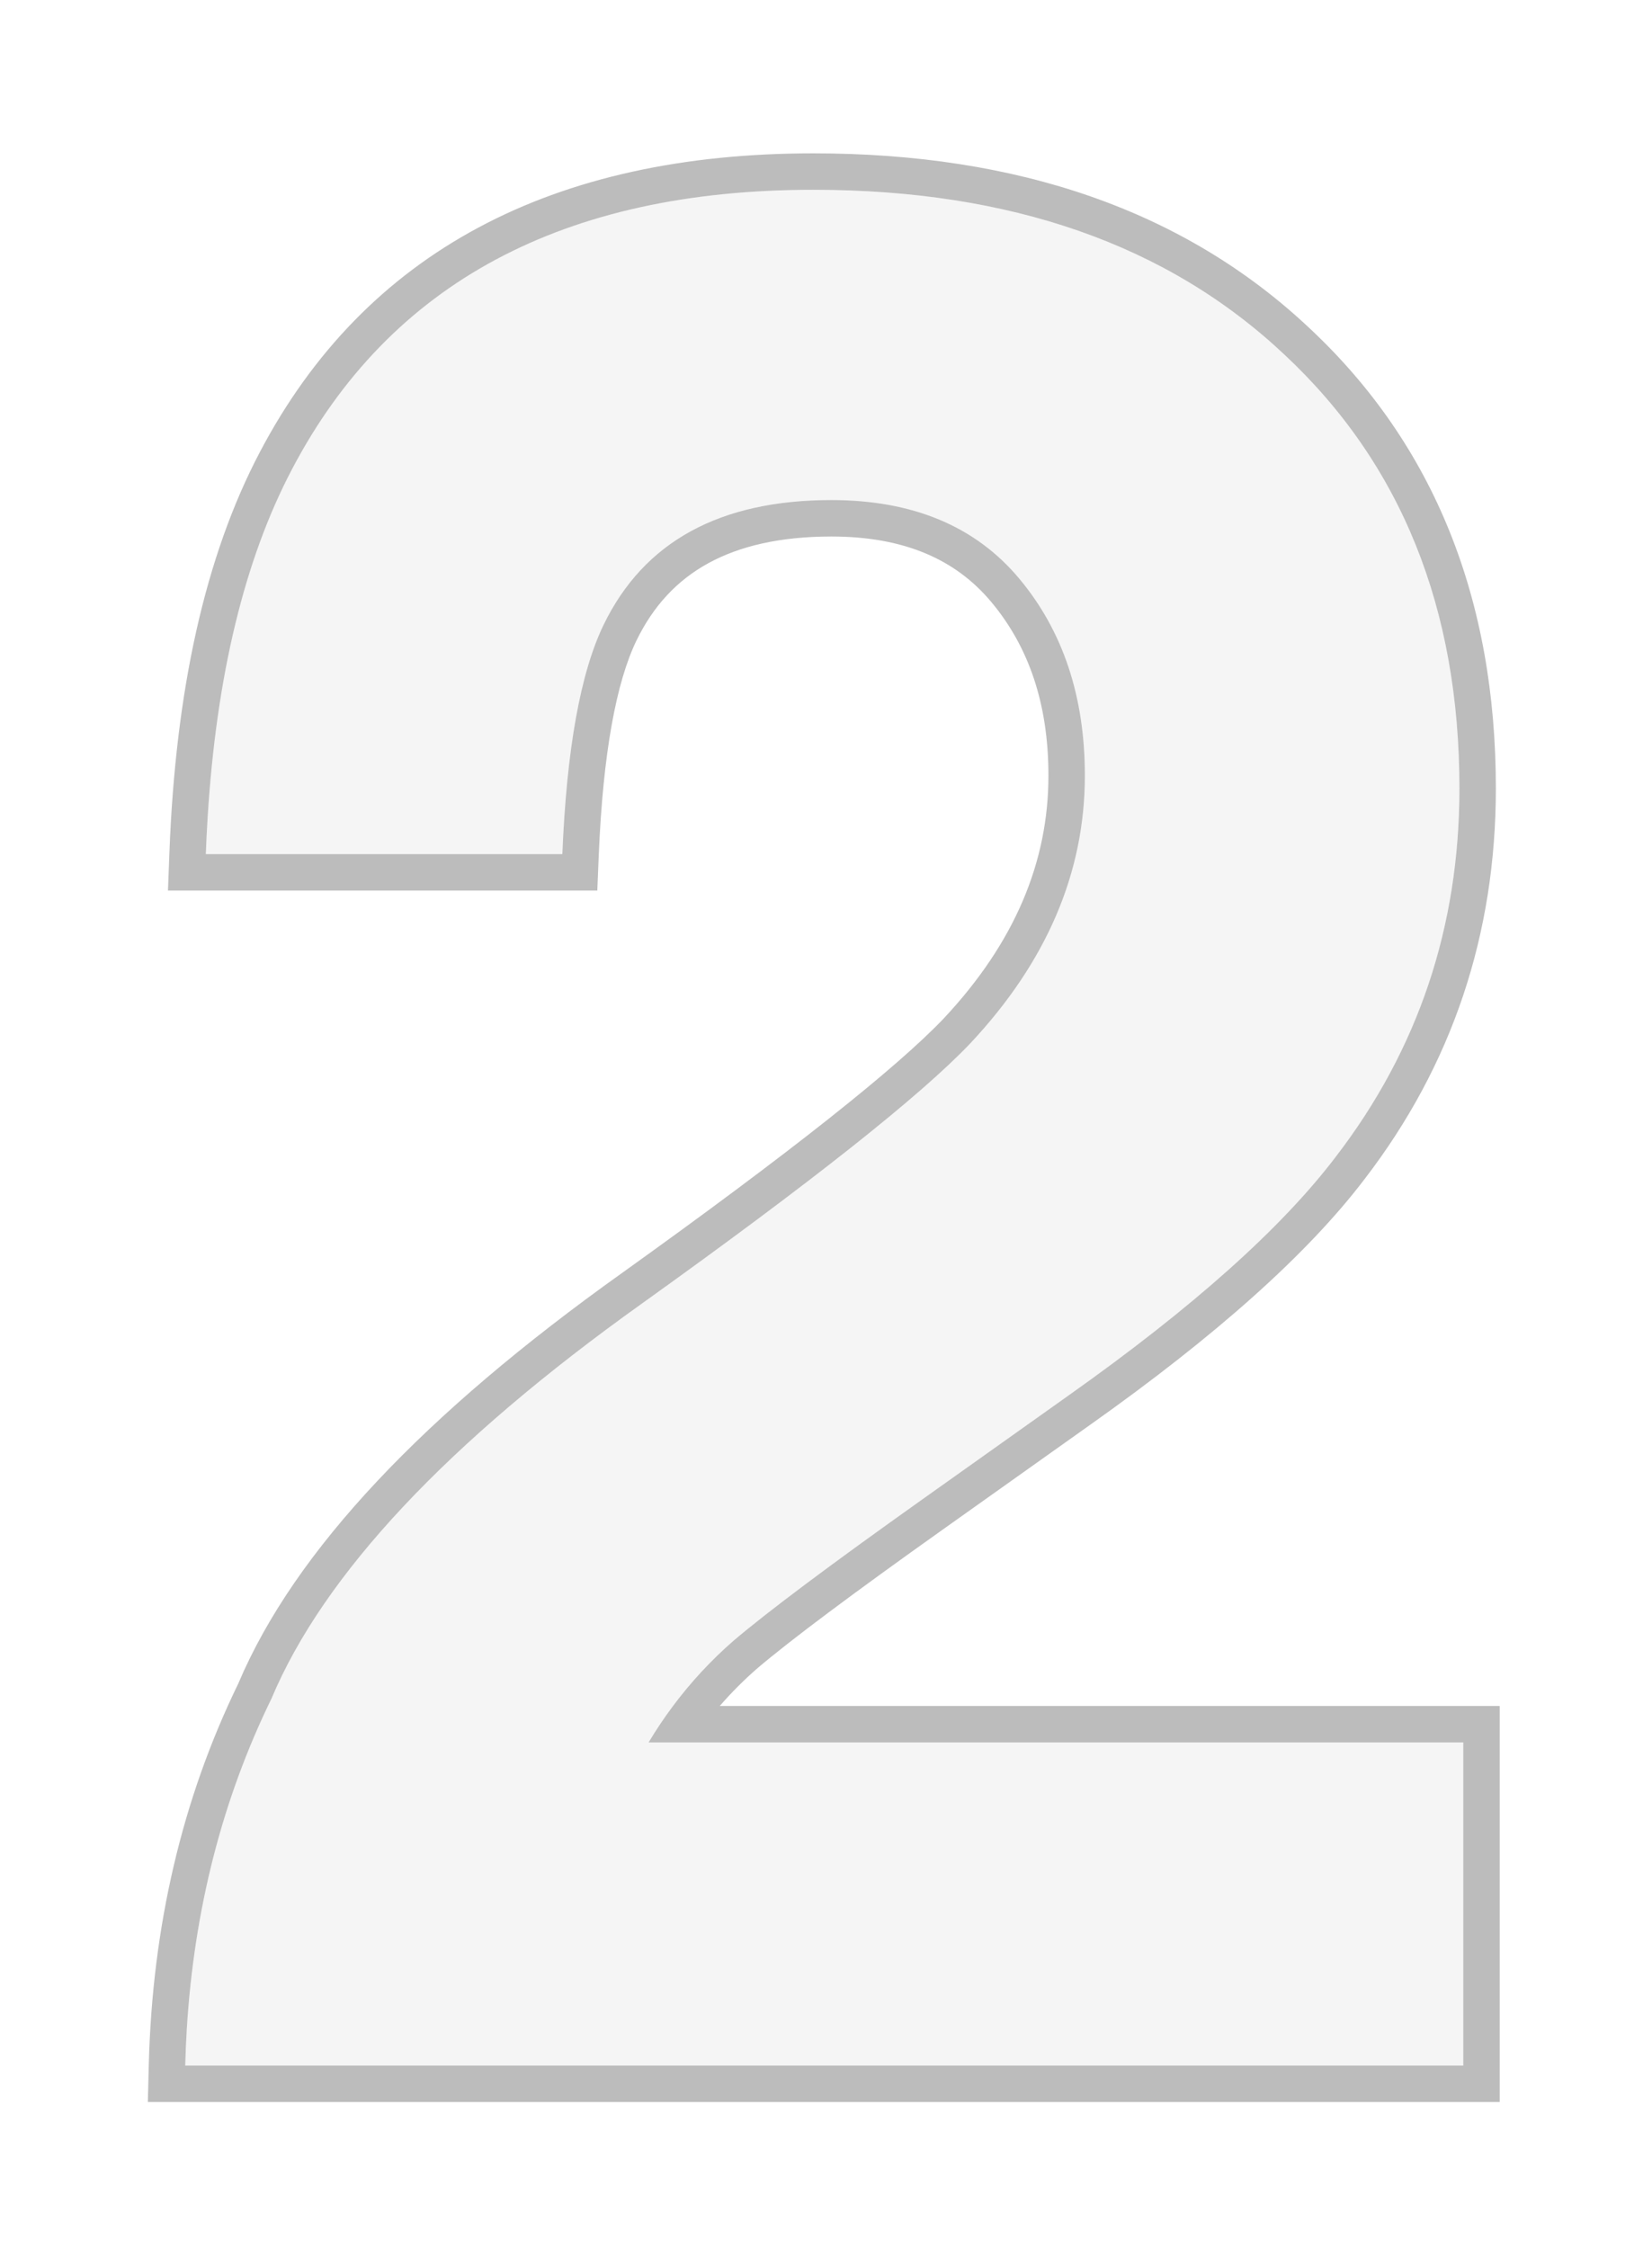 <svg width="136" height="185" viewBox="0 0 136 185" fill="none" xmlns="http://www.w3.org/2000/svg">
<g filter="url(#filter0_d_2861_10309)">
<path d="M83.909 43.62C80.306 39.311 75.15 37.156 68.439 37.156C59.256 37.156 53.005 40.582 49.685 47.434C47.777 51.39 46.647 57.677 46.294 66.294H16.944C17.438 53.226 19.805 42.666 24.043 34.613C32.096 19.285 46.4 11.621 66.956 11.621C83.202 11.621 96.129 16.141 105.736 25.183C115.343 34.154 120.146 46.057 120.146 60.891C120.146 72.263 116.755 82.365 109.974 91.194C105.524 97.057 98.213 103.591 88.041 110.796L75.962 119.379C68.404 124.747 63.212 128.632 60.386 131.034C57.631 133.436 55.3 136.226 53.393 139.405H120.464V166H15.248C15.531 154.98 17.898 144.915 22.348 135.802C26.657 125.56 36.828 114.717 52.863 103.273C66.779 93.314 75.785 86.179 79.882 81.87C86.169 75.159 89.312 67.813 89.312 59.831C89.312 53.332 87.511 47.928 83.909 43.62Z" fill="#F5F5F5"/>
</g>
<g filter="url(#filter1_d_2861_10309)">
<path fill-rule="evenodd" clip-rule="evenodd" d="M15.378 163C15.982 153.147 18.305 144.081 22.348 135.802C26.657 125.56 36.828 114.717 52.863 103.273C66.779 93.314 75.785 86.179 79.882 81.87C86.169 75.159 89.312 67.813 89.312 59.831C89.312 53.332 87.511 47.929 83.909 43.62C80.306 39.311 75.15 37.156 68.439 37.156C59.256 37.156 53.005 40.582 49.685 47.434C47.777 51.39 46.647 57.677 46.294 66.294H16.944C16.982 65.279 17.032 64.279 17.093 63.294C17.817 51.601 20.134 42.041 24.043 34.613C32.096 19.285 46.4 11.621 66.956 11.621C83.202 11.621 96.129 16.141 105.736 25.183C115.343 34.154 120.146 46.057 120.146 60.891C120.146 72.263 116.755 82.365 109.974 91.194C105.524 97.057 98.213 103.591 88.041 110.796L75.962 119.379C68.404 124.747 63.212 128.632 60.386 131.034C58.534 132.649 56.874 134.439 55.405 136.405C54.689 137.363 54.018 138.363 53.393 139.405H120.464V166H15.249C15.274 164.992 15.318 163.992 15.378 163ZM59.254 136.405H123.464V169H12.171L12.249 165.923C12.541 154.541 14.984 144.072 19.616 134.561C24.267 123.571 34.974 112.355 51.117 100.834C65.056 90.857 73.827 83.882 77.701 79.811C83.546 73.568 86.312 66.932 86.312 59.831C86.312 53.919 84.689 49.23 81.607 45.544C78.687 42.051 74.452 40.156 68.439 40.156C64.21 40.156 60.879 40.946 58.305 42.357C55.765 43.749 53.793 45.836 52.386 48.74C50.757 52.12 49.641 57.892 49.291 66.417L49.173 69.294H13.828L13.946 66.181C14.451 52.846 16.87 41.8 21.388 33.216C30.067 16.698 45.538 8.621 66.956 8.621C83.778 8.621 97.502 13.317 107.787 22.994C118.08 32.608 123.146 45.345 123.146 60.891C123.146 72.906 119.548 83.651 112.358 93.015C107.639 99.231 100.046 105.969 89.777 113.243C89.776 113.244 89.776 113.244 89.775 113.244L77.7 121.824C70.152 127.185 65.062 130.999 62.344 133.307C61.24 134.271 60.21 135.303 59.254 136.405Z" fill="#BCBCBC"/>
</g>
<defs>
<filter id="filter0_d_2861_10309" x="3.249" y="3.621" width="129.215" height="178.379" filterUnits="userSpaceOnUse" color-interpolation-filters="sRGB">
<feFlood flood-opacity="0" result="BackgroundImageFix"/>
<feColorMatrix in="SourceAlpha" type="matrix" values="0 0 0 0 0 0 0 0 0 0 0 0 0 0 0 0 0 0 127 0" result="hardAlpha"/>
<feOffset dy="4"/>
<feGaussianBlur stdDeviation="6"/>
<feComposite in2="hardAlpha" operator="out"/>
<feColorMatrix type="matrix" values="0 0 0 0 0 0 0 0 0 0 0 0 0 0 0 0 0 0 0.25 0"/>
<feBlend mode="normal" in2="BackgroundImageFix" result="effect1_dropShadow_2861_10309"/>
<feBlend mode="normal" in="SourceGraphic" in2="effect1_dropShadow_2861_10309" result="shape"/>
</filter>
<filter id="filter1_d_2861_10309" x="0.171" y="0.621" width="135.293" height="184.379" filterUnits="userSpaceOnUse" color-interpolation-filters="sRGB">
<feFlood flood-opacity="0" result="BackgroundImageFix"/>
<feColorMatrix in="SourceAlpha" type="matrix" values="0 0 0 0 0 0 0 0 0 0 0 0 0 0 0 0 0 0 127 0" result="hardAlpha"/>
<feOffset dy="4"/>
<feGaussianBlur stdDeviation="6"/>
<feComposite in2="hardAlpha" operator="out"/>
<feColorMatrix type="matrix" values="0 0 0 0 0 0 0 0 0 0 0 0 0 0 0 0 0 0 0.25 0"/>
<feBlend mode="normal" in2="BackgroundImageFix" result="effect1_dropShadow_2861_10309"/>
<feBlend mode="normal" in="SourceGraphic" in2="effect1_dropShadow_2861_10309" result="shape"/>
</filter>
</defs>
</svg>
